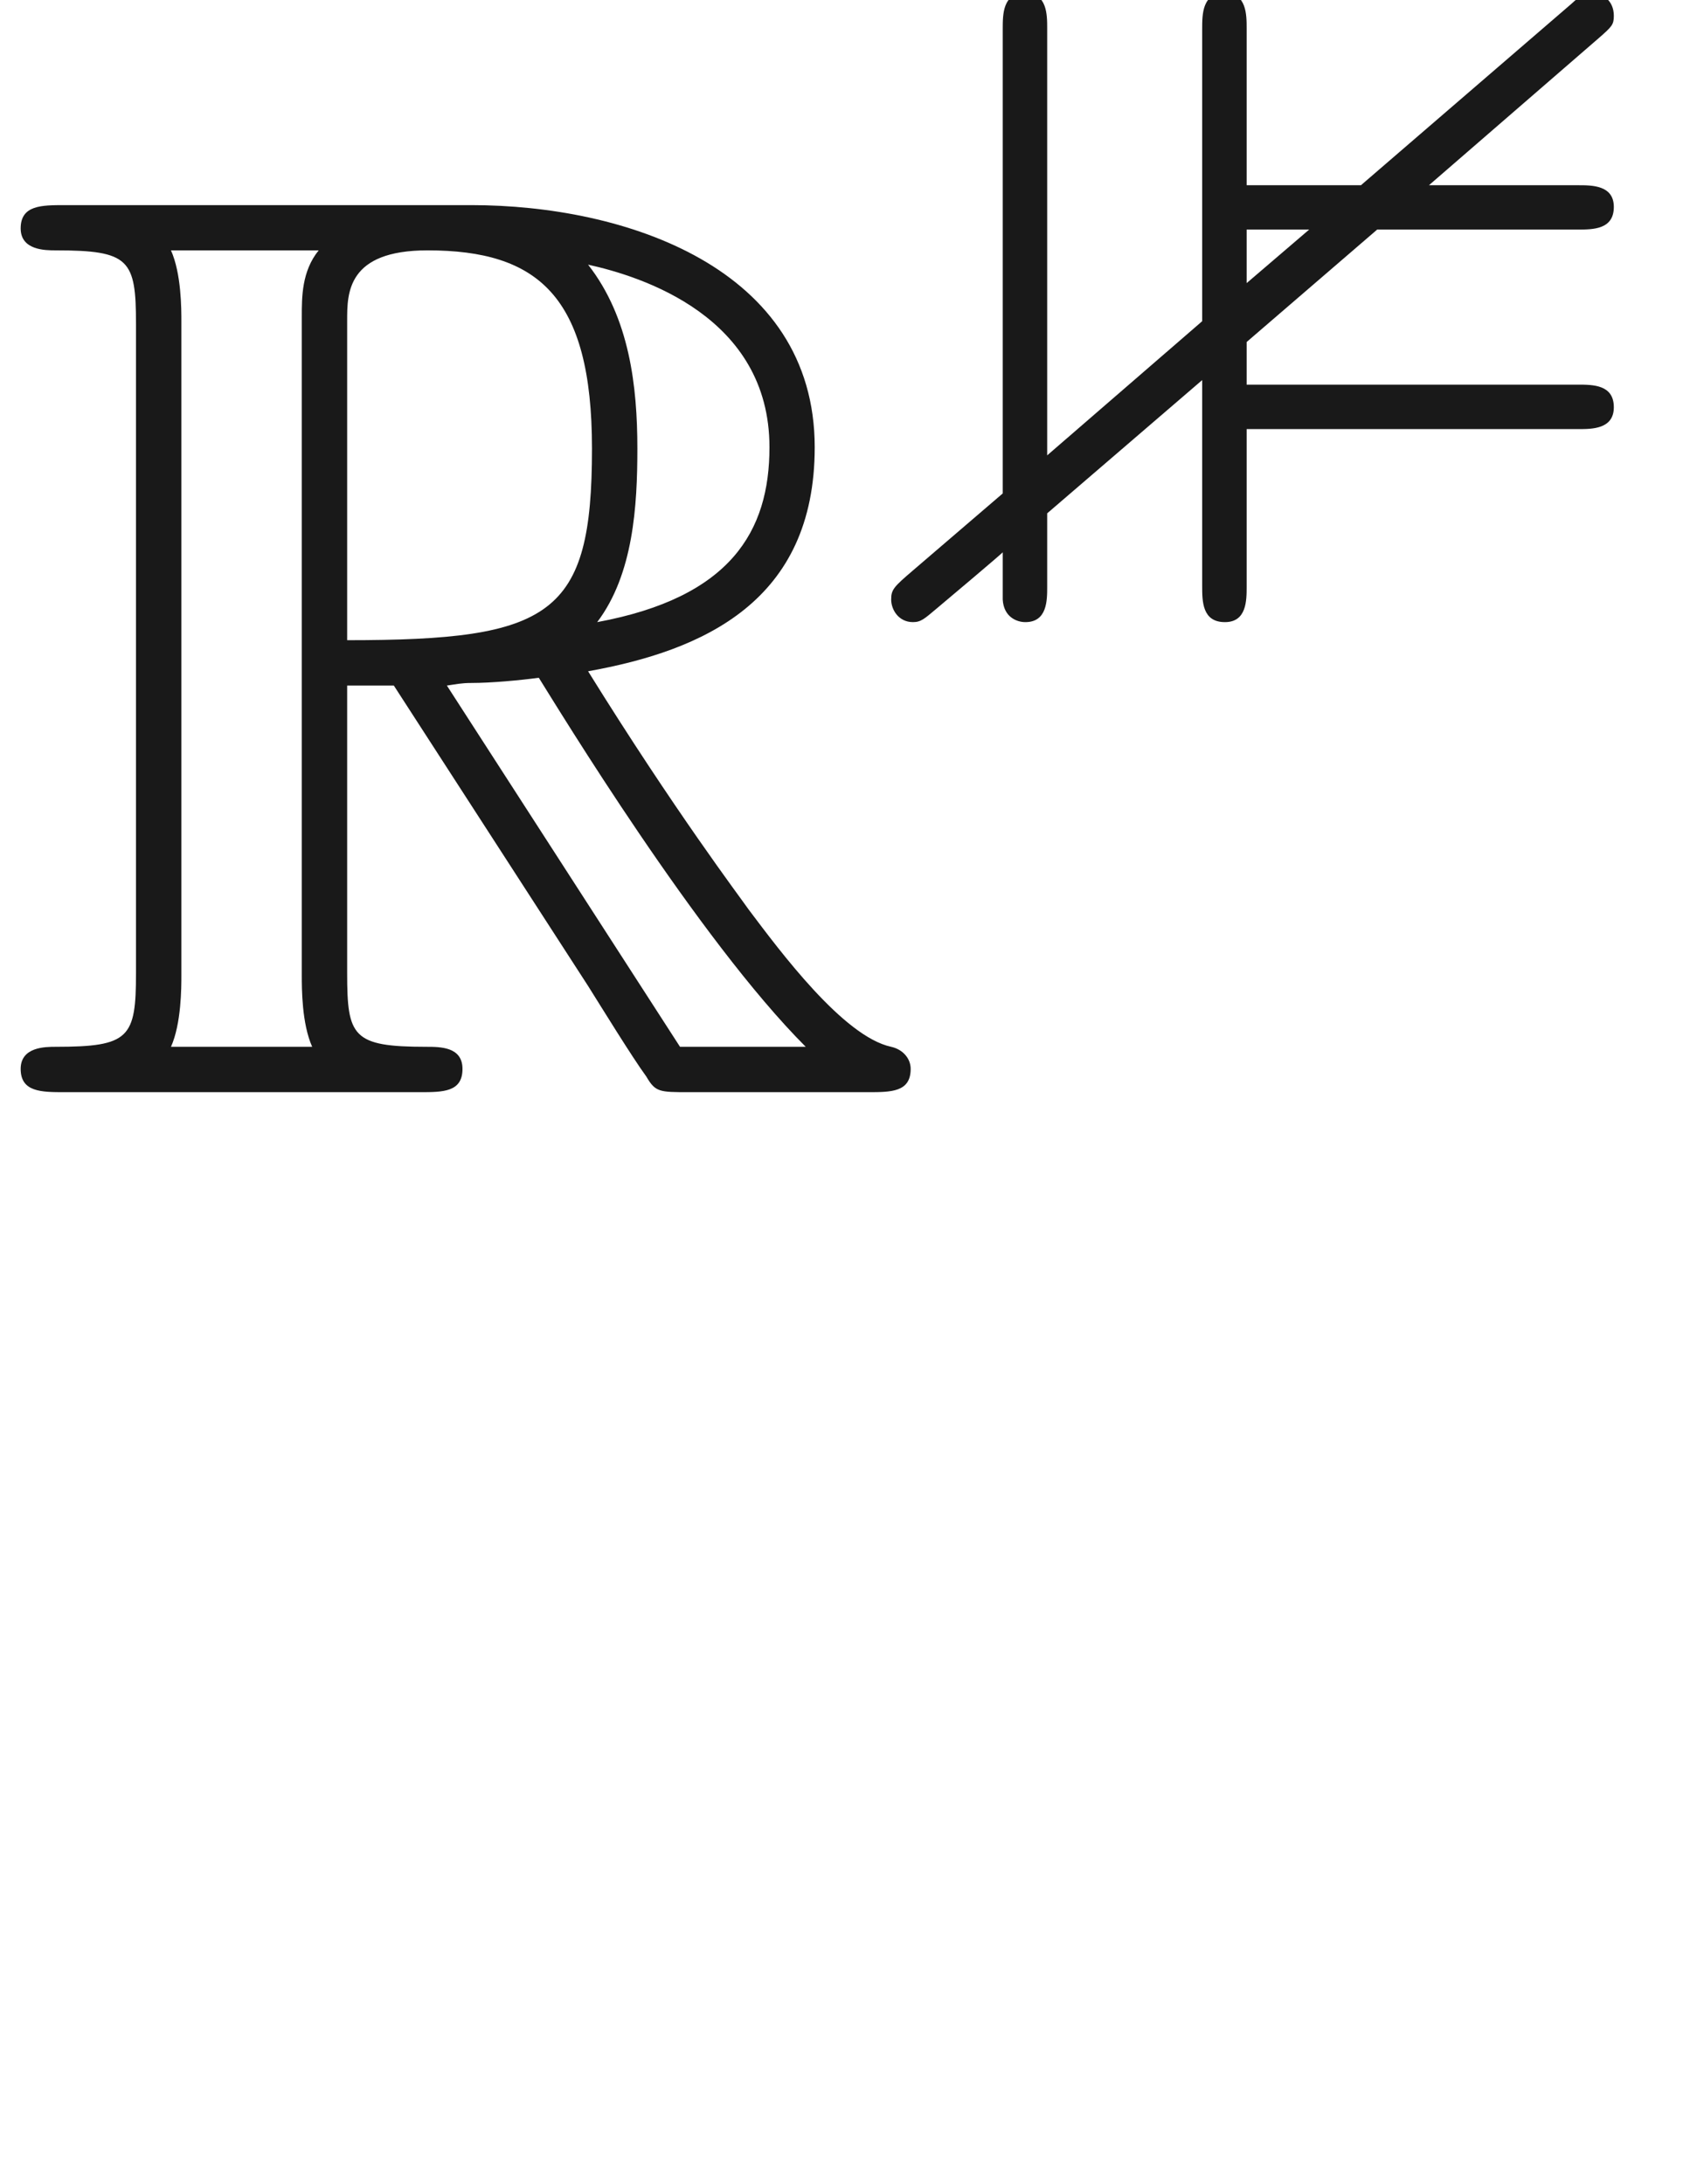 <ns0:svg xmlns:ns0="http://www.w3.org/2000/svg" xmlns:ns1="http://www.w3.org/1999/xlink" height="16.803pt" readme2tex:offset="-7.99999999916e-05" version="1.1" viewBox="-52.093 -70.439 12.944 16.803" width="12.944pt" xmlns:readme2tex="http://github.com/leegao/readme2tex/">
<ns0:defs>
<ns0:path d="M3.424 -3.02H4.965C5.084 -3.02 5.244 -3.02 5.244 -3.194C5.244 -3.361 5.077 -3.361 4.972 -3.361H3.822L5.126 -4.491C5.23 -4.582 5.244 -4.596 5.244 -4.665C5.244 -4.784 5.154 -4.84 5.077 -4.84C5.014 -4.84 4.986 -4.819 4.917 -4.756L3.299 -3.361H2.42V-4.568C2.42 -4.672 2.42 -4.84 2.253 -4.84C2.078 -4.84 2.078 -4.679 2.078 -4.561V-2.315L0.886 -1.283V-4.568C0.886 -4.672 0.886 -4.84 0.718 -4.84C0.544 -4.84 0.544 -4.679 0.544 -4.561V-0.99L-0.146 -0.398C-0.293 -0.272 -0.314 -0.251 -0.314 -0.174S-0.258 0 -0.146 0C-0.084 0 -0.056 -0.028 0.028 -0.098C0.119 -0.174 0.516 -0.509 0.544 -0.537V-0.174C0.551 -0.042 0.649 0 0.718 0C0.886 0 0.886 -0.167 0.886 -0.272V-0.837L2.078 -1.862V-0.279C2.078 -0.16 2.078 0 2.253 0C2.42 0 2.42 -0.167 2.42 -0.272V-1.485H4.972C5.077 -1.485 5.244 -1.485 5.244 -1.653C5.244 -1.827 5.084 -1.827 4.965 -1.827H2.42V-2.155L3.424 -3.02ZM2.901 -3.02L2.42 -2.608V-3.02H2.901Z" id="g0-51" />
<ns0:path d="M3.318 -0.757C3.357 -0.359 3.626 0.06 4.095 0.06C4.304 0.06 4.912 -0.08 4.912 -0.887V-1.445H4.663V-0.887C4.663 -0.309 4.413 -0.249 4.304 -0.249C3.975 -0.249 3.935 -0.697 3.935 -0.747V-2.74C3.935 -3.158 3.935 -3.547 3.577 -3.915C3.188 -4.304 2.69 -4.463 2.212 -4.463C1.395 -4.463 0.707 -3.995 0.707 -3.337C0.707 -3.039 0.907 -2.869 1.166 -2.869C1.445 -2.869 1.624 -3.068 1.624 -3.328C1.624 -3.447 1.574 -3.776 1.116 -3.786C1.385 -4.135 1.873 -4.244 2.192 -4.244C2.68 -4.244 3.248 -3.856 3.248 -2.969V-2.6C2.74 -2.57 2.042 -2.54 1.415 -2.242C0.667 -1.903 0.418 -1.385 0.418 -0.946C0.418 -0.139 1.385 0.11 2.012 0.11C2.67 0.11 3.128 -0.289 3.318 -0.757ZM3.248 -2.391V-1.395C3.248 -0.448 2.531 -0.11 2.082 -0.11C1.594 -0.11 1.186 -0.458 1.186 -0.956C1.186 -1.504 1.604 -2.331 3.248 -2.391Z" id="g2-97" />
<ns0:path d="M2.67 -3.128H3.029L4.523 -0.817C4.623 -0.658 4.862 -0.269 4.971 -0.12C5.041 0 5.071 0 5.3 0H6.675C6.854 0 7.004 0 7.004 -0.179C7.004 -0.259 6.944 -0.329 6.854 -0.349C6.486 -0.428 5.998 -1.086 5.758 -1.405C5.689 -1.504 5.191 -2.162 4.523 -3.238C5.41 -3.397 6.266 -3.776 6.266 -4.961C6.266 -6.346 4.802 -6.824 3.626 -6.824H0.498C0.319 -6.824 0.159 -6.824 0.159 -6.645C0.159 -6.476 0.349 -6.476 0.428 -6.476C0.996 -6.476 1.046 -6.406 1.046 -5.908V-0.917C1.046 -0.418 0.996 -0.349 0.428 -0.349C0.349 -0.349 0.159 -0.349 0.159 -0.179C0.159 0 0.319 0 0.498 0H3.228C3.407 0 3.557 0 3.557 -0.179C3.557 -0.349 3.387 -0.349 3.278 -0.349C2.71 -0.349 2.67 -0.428 2.67 -0.917V-3.128ZM4.593 -3.616C4.872 -3.985 4.902 -4.513 4.902 -4.951C4.902 -5.43 4.842 -5.958 4.523 -6.366C4.932 -6.276 5.918 -5.968 5.918 -4.961C5.918 -4.314 5.619 -3.806 4.593 -3.616ZM2.67 -5.938C2.67 -6.147 2.67 -6.476 3.288 -6.476C4.135 -6.476 4.553 -6.127 4.553 -4.951C4.553 -3.666 4.244 -3.477 2.67 -3.477V-5.938ZM1.315 -0.349C1.395 -0.528 1.395 -0.807 1.395 -0.897V-5.928C1.395 -6.027 1.395 -6.296 1.315 -6.476H2.451C2.321 -6.316 2.321 -6.117 2.321 -5.968V-0.897C2.321 -0.797 2.321 -0.528 2.401 -0.349H1.315ZM3.437 -3.128C3.507 -3.138 3.547 -3.148 3.626 -3.148C3.776 -3.148 3.995 -3.168 4.144 -3.188C4.294 -2.949 5.37 -1.176 6.197 -0.349H5.23L3.437 -3.128Z" id="g1-82" />
</ns0:defs>
<ns0:g fill-opacity="0.9" id="page1">
<ns0:use x="-52.093" y="-62.037" ns1:href="#g1-82" />
<ns0:use x="-44.925" y="-65.653" ns1:href="#g0-51" />
</ns0:g>
</ns0:svg>